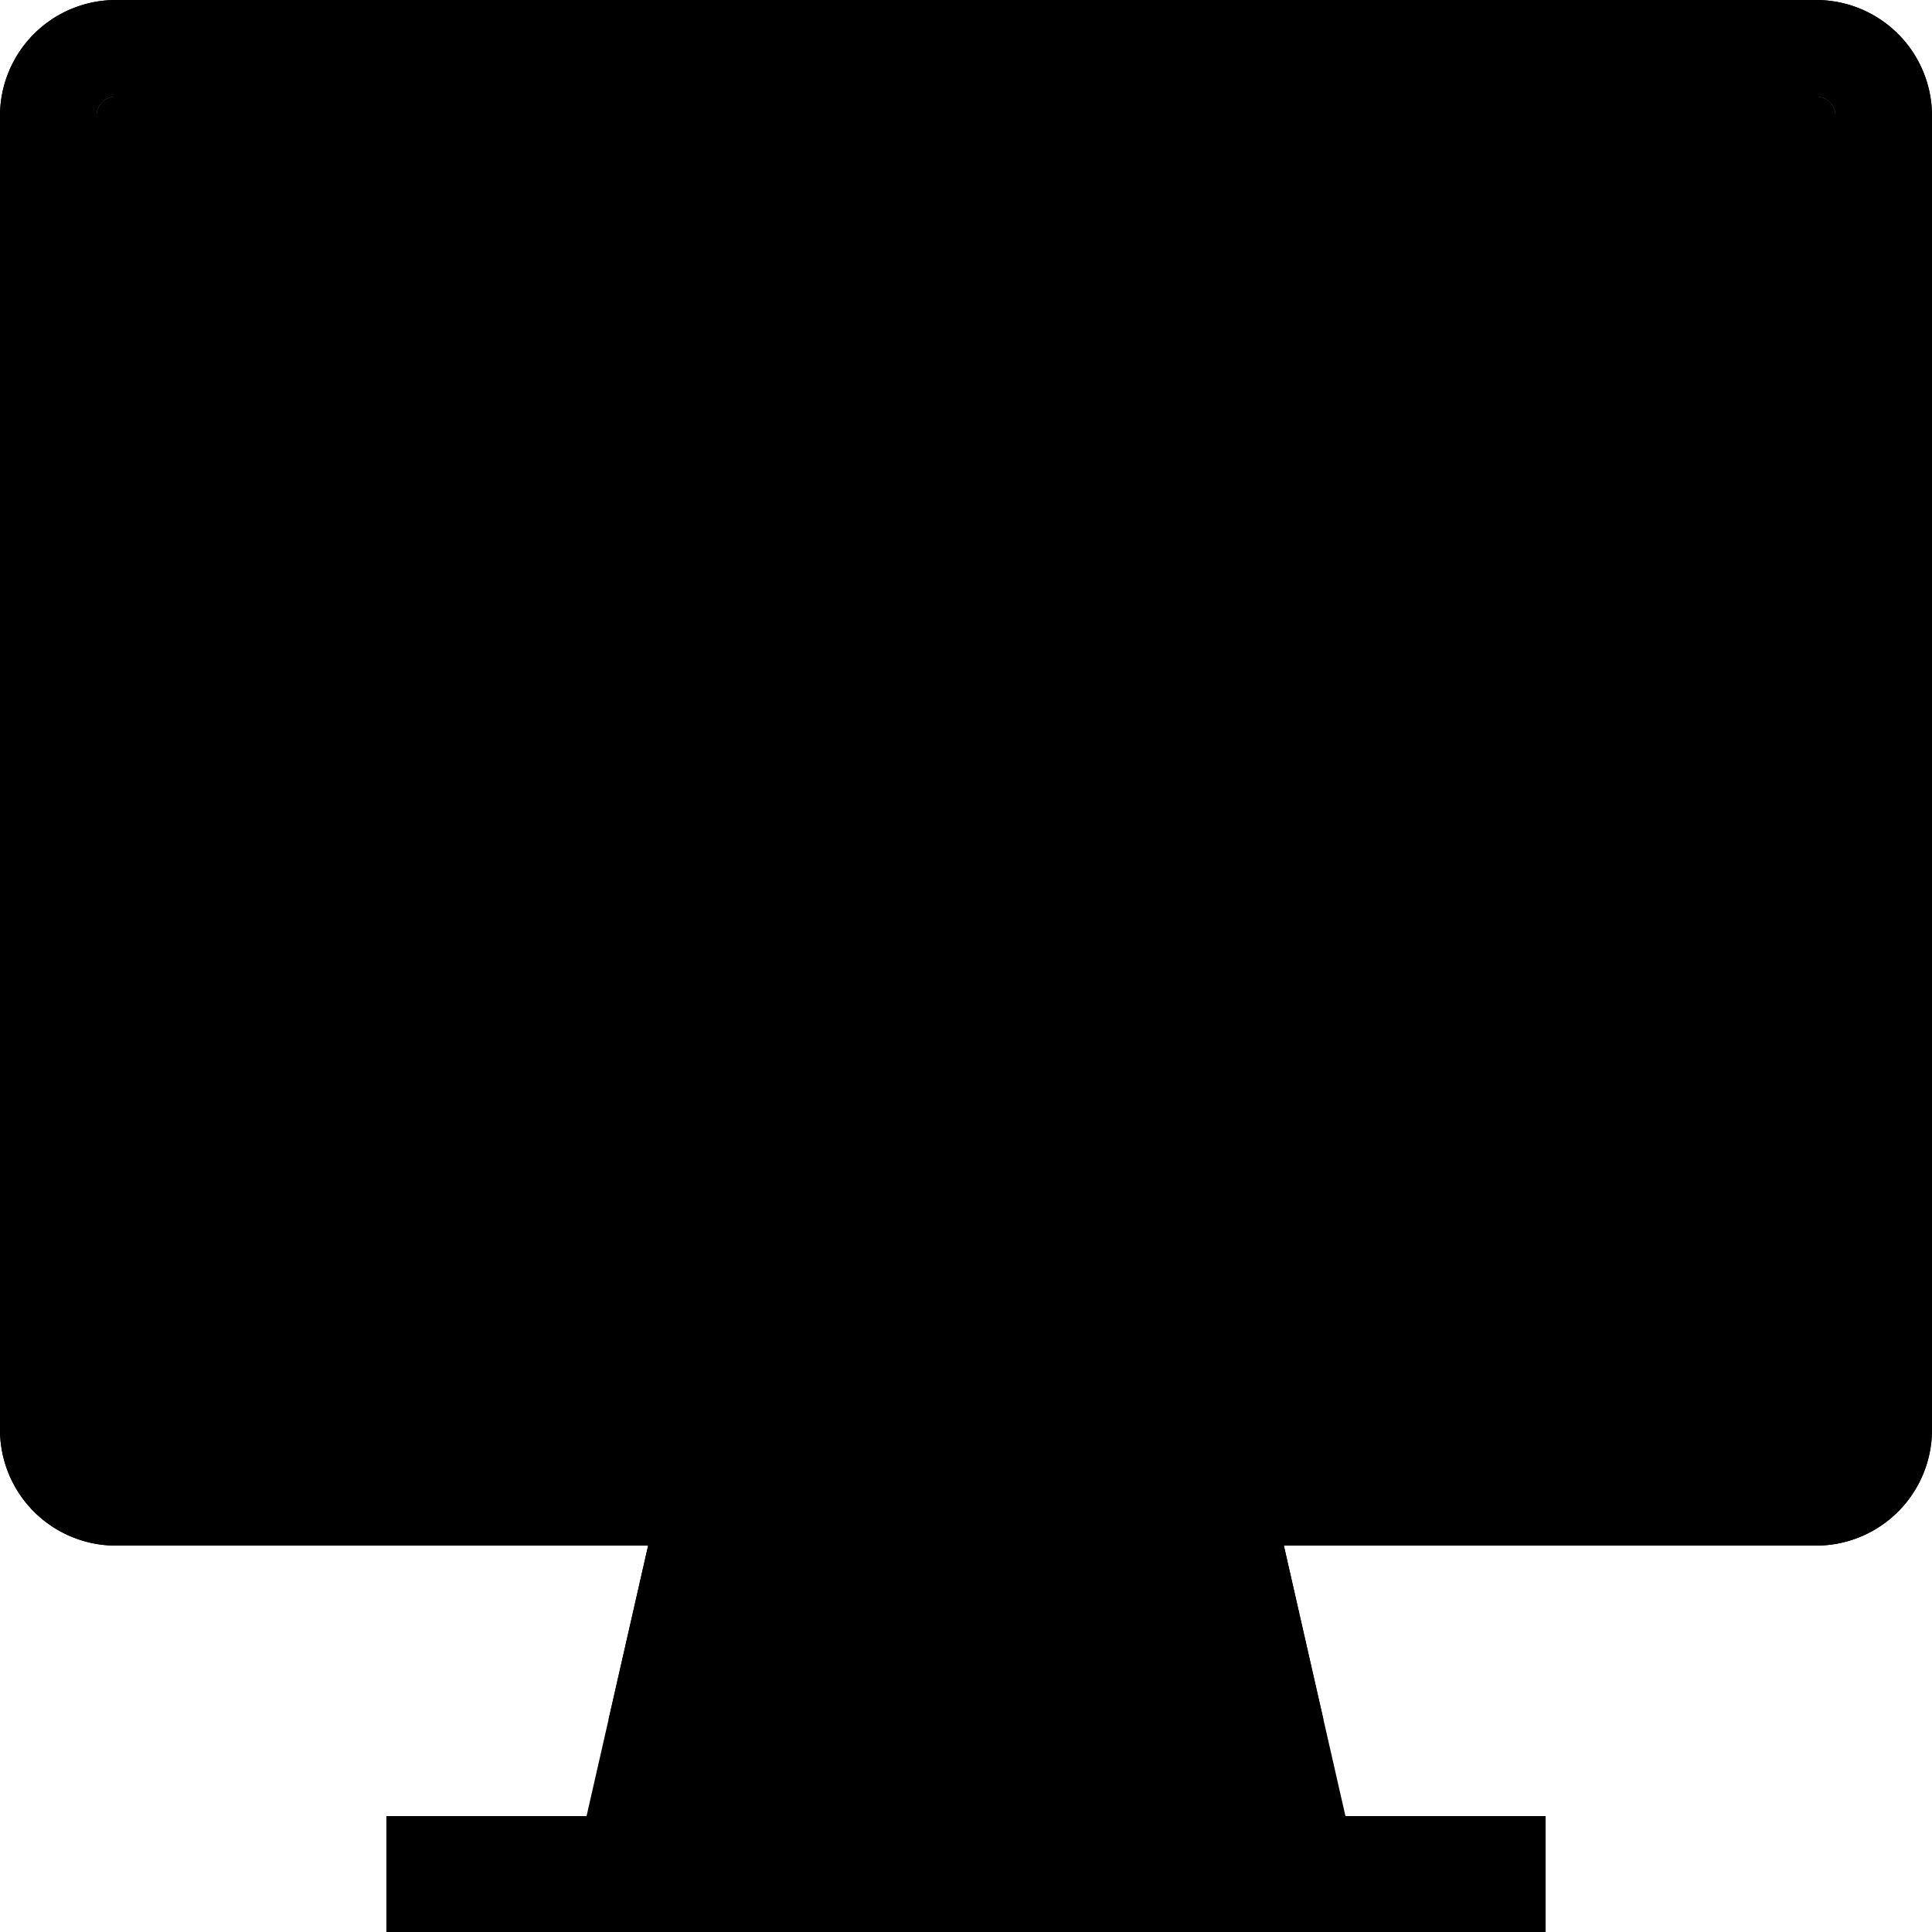 <svg xmlns="http://www.w3.org/2000/svg" width="100" height="100" viewBox="0 0 100 100" class="heroicon-desktop heroicon heroicons-lg">
    <path class="heroicon-desktop-screen-edge heroicon-component-accent heroicon-component-fill" d="M0 6a6 6 0 0 1 6-6h88a6 6 0 0 1 6 6v60H0V6zm5 0v56h90V6a1 1 0 0 0-1-1H6a1 1 0 0 0-1 1z"></path>
    <path class="heroicon-desktop-screen heroicon-component-fill" d="M5 6a1 1 0 0 1 1-1h88a1 1 0 0 1 1 1v56H5V6z"></path>
    <path class="heroicon-desktop-stand heroicon-component-fill" d="M66.45 80h27.56a6 6 0 0 0 5.99-6v-8H0v8a6 6 0 0 0 6 6h27.55l-3.19 14H20v6h60v-6H69.64l-3.19-14z"></path>
    <polygon class="heroicon-shadows" points="31.5 89 34 78 66 78 68.5 89"></polygon>
    <path class="heroicon-outline" fill-rule="nonzero" d="M33.56 80H6a6 6 0 0 1-6-6V6a6 6 0 0 1 6-6h88a6 6 0 0 1 6 6v68a6 6 0 0 1-6 6H66.44l3.12 14H80v6H20v-6h10.44l3.12-14zM6 2a4 4 0 0 0-4 4v59h96V6a4 4 0 0 0-4-4H6zM2 66v8a4 4 0 0 0 4 4h88a4 4 0 0 0 4-4v-8H2zm33.6 14l-3.1 14h35l-3.1-14H35.6zM30 96h-8v2h56v-2H30zM5 6a1 1 0 0 1 1-1h88a1 1 0 0 1 1 1v56H5V6zm1 0v55h88V6H6zm37.55 37.78l10-20 .9.44-10 20-.9-.44zm11.9-13.56l-6 12-.9-.44 6-12 .9.44z"></path>
</svg>

